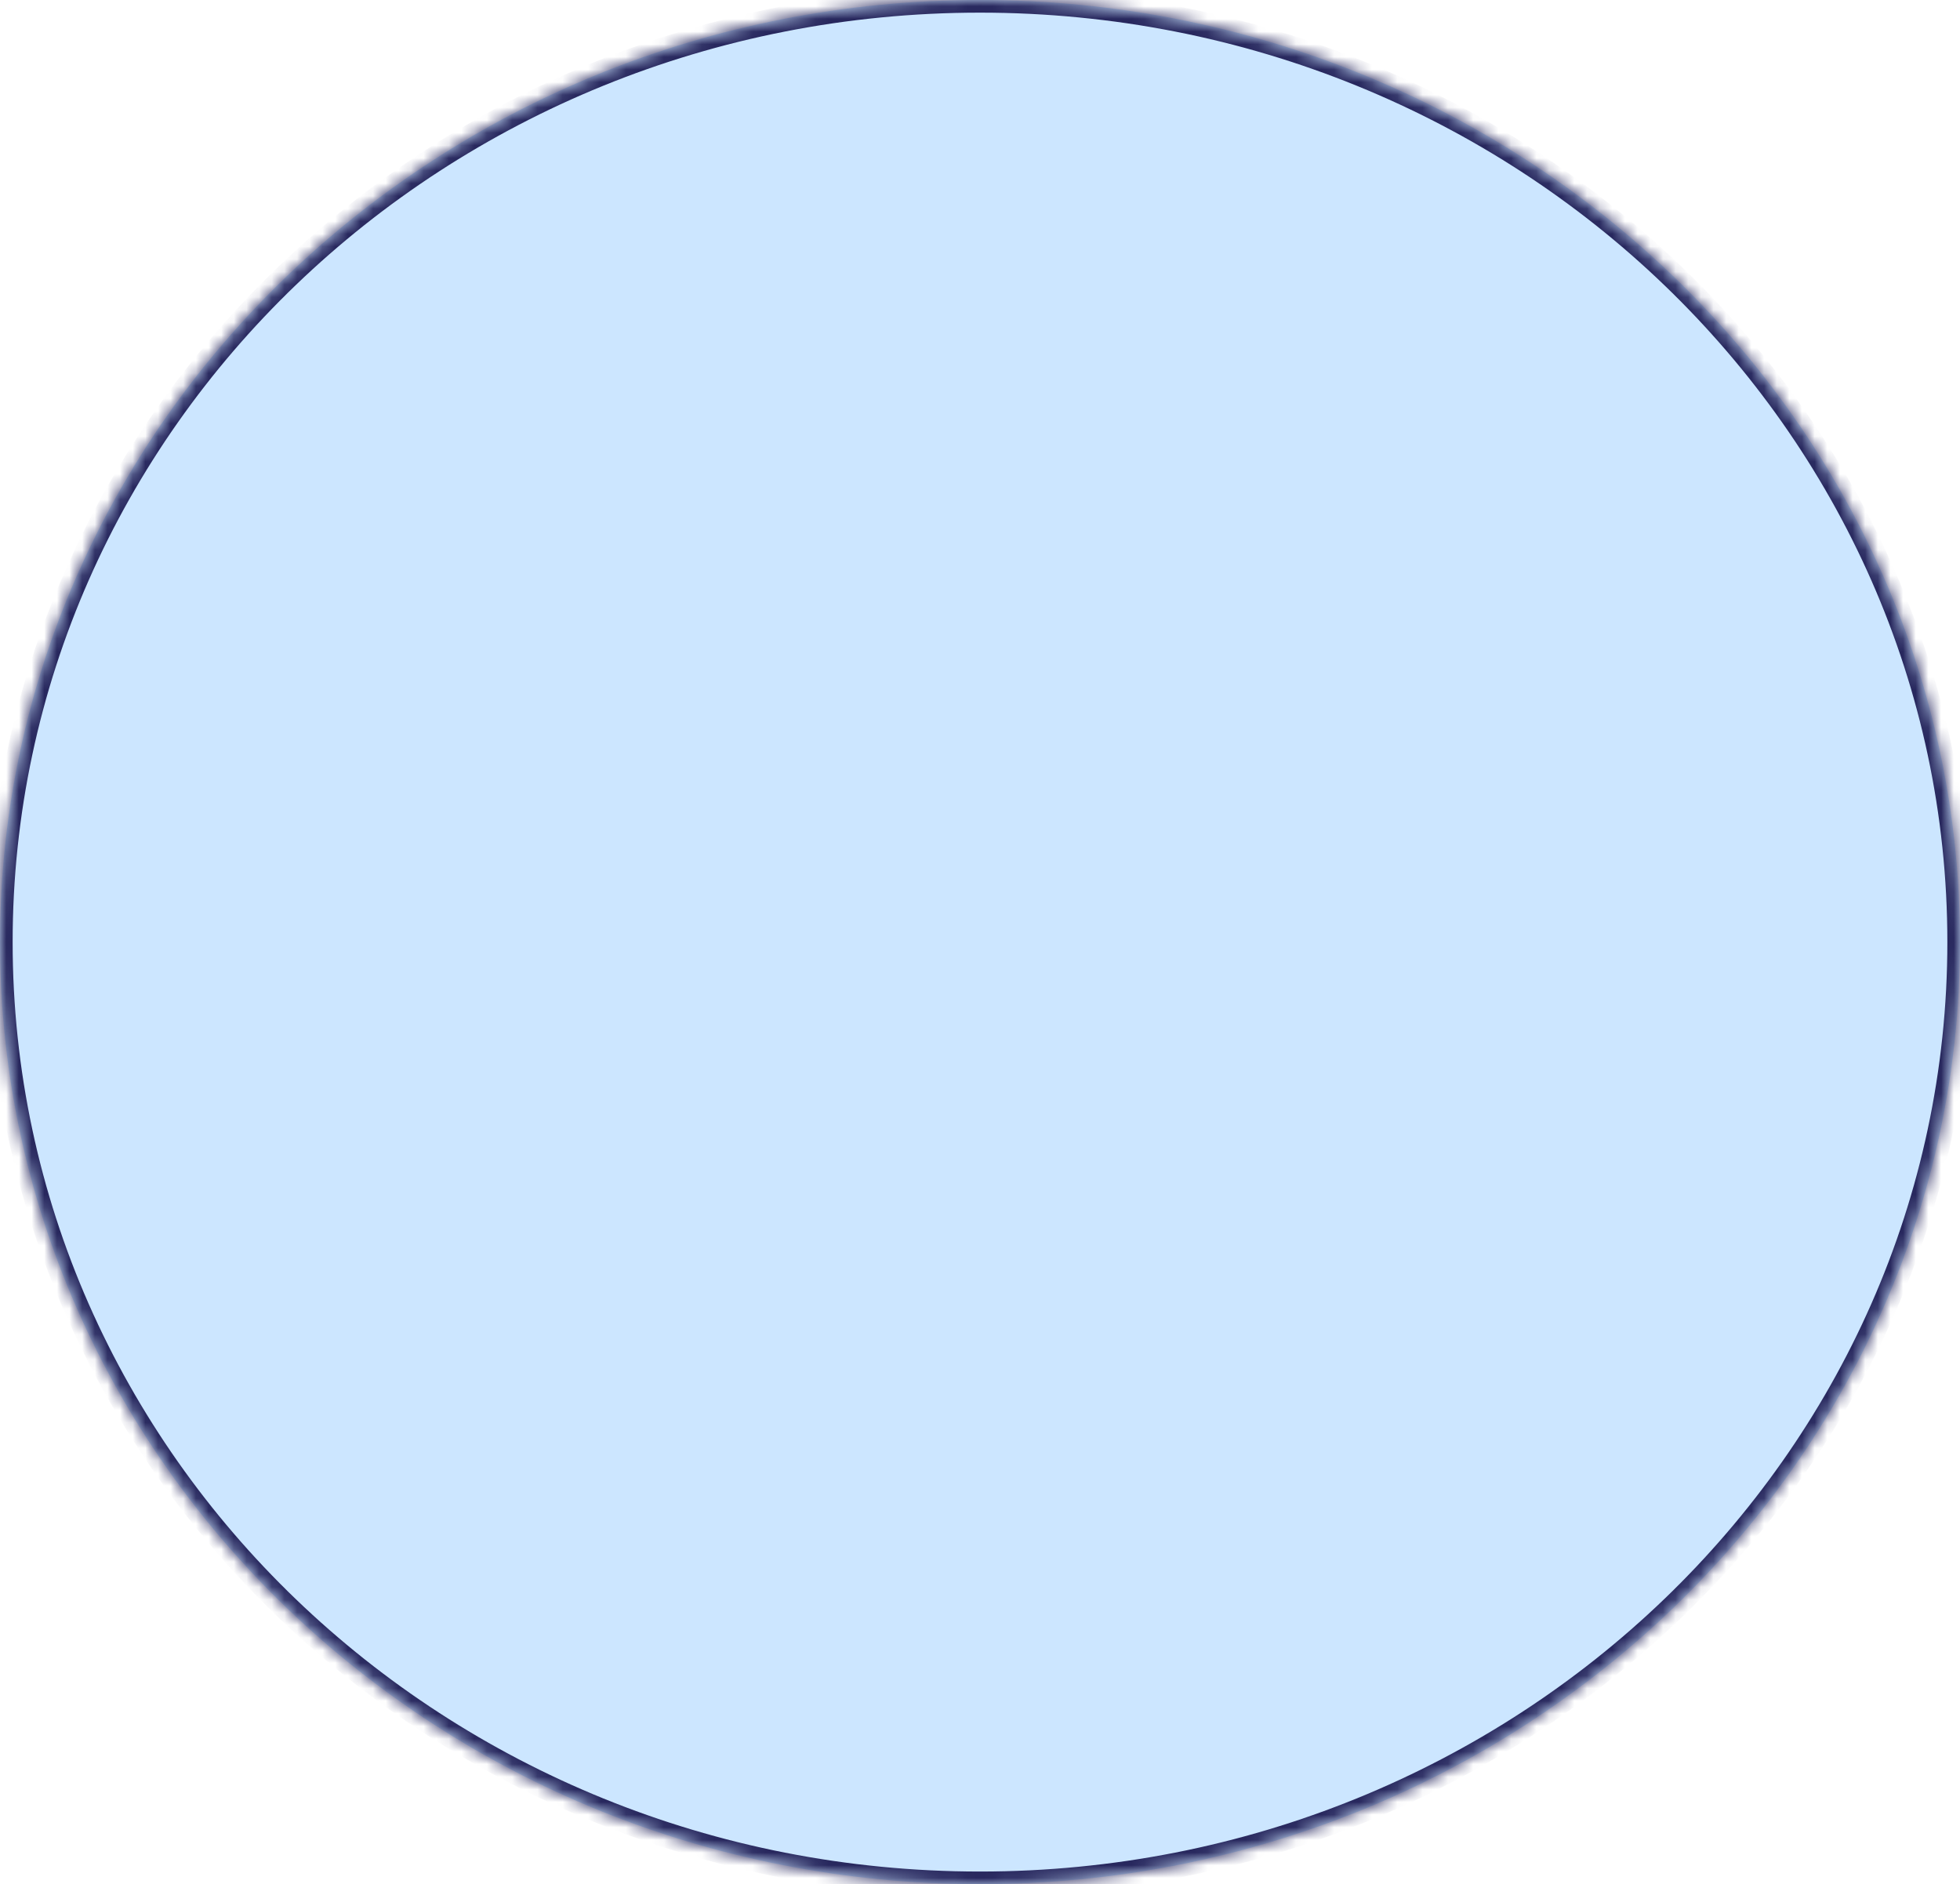 <svg width="155" height="149" viewBox="0 0 155 149" fill="none" xmlns="http://www.w3.org/2000/svg">
<mask id="path-1-inside-1_131_9217" fill="white">
<path d="M155 74.5C155 115.645 120.302 149 77.5 149C34.698 149 0 115.645 0 74.5C0 33.355 34.698 0 77.5 0C120.302 0 155 33.355 155 74.5Z"/>
</mask>
<path d="M155 74.5C155 115.645 120.302 149 77.5 149C34.698 149 0 115.645 0 74.5C0 33.355 34.698 0 77.5 0C120.302 0 155 33.355 155 74.5Z" fill="#0284FE" fill-opacity="0.2"/>
<path d="M154 74.5C154 115.056 119.787 148 77.5 148V150C120.817 150 156 116.234 156 74.5H154ZM77.5 148C35.213 148 1 115.056 1 74.5H-1C-1 116.234 34.183 150 77.5 150V148ZM1 74.5C1 33.944 35.213 1 77.5 1V-1C34.183 -1 -1 32.766 -1 74.5H1ZM77.5 1C119.787 1 154 33.944 154 74.5H156C156 32.766 120.817 -1 77.5 -1V1Z" fill="#28285E" mask="url(#path-1-inside-1_131_9217)"/>
</svg>
